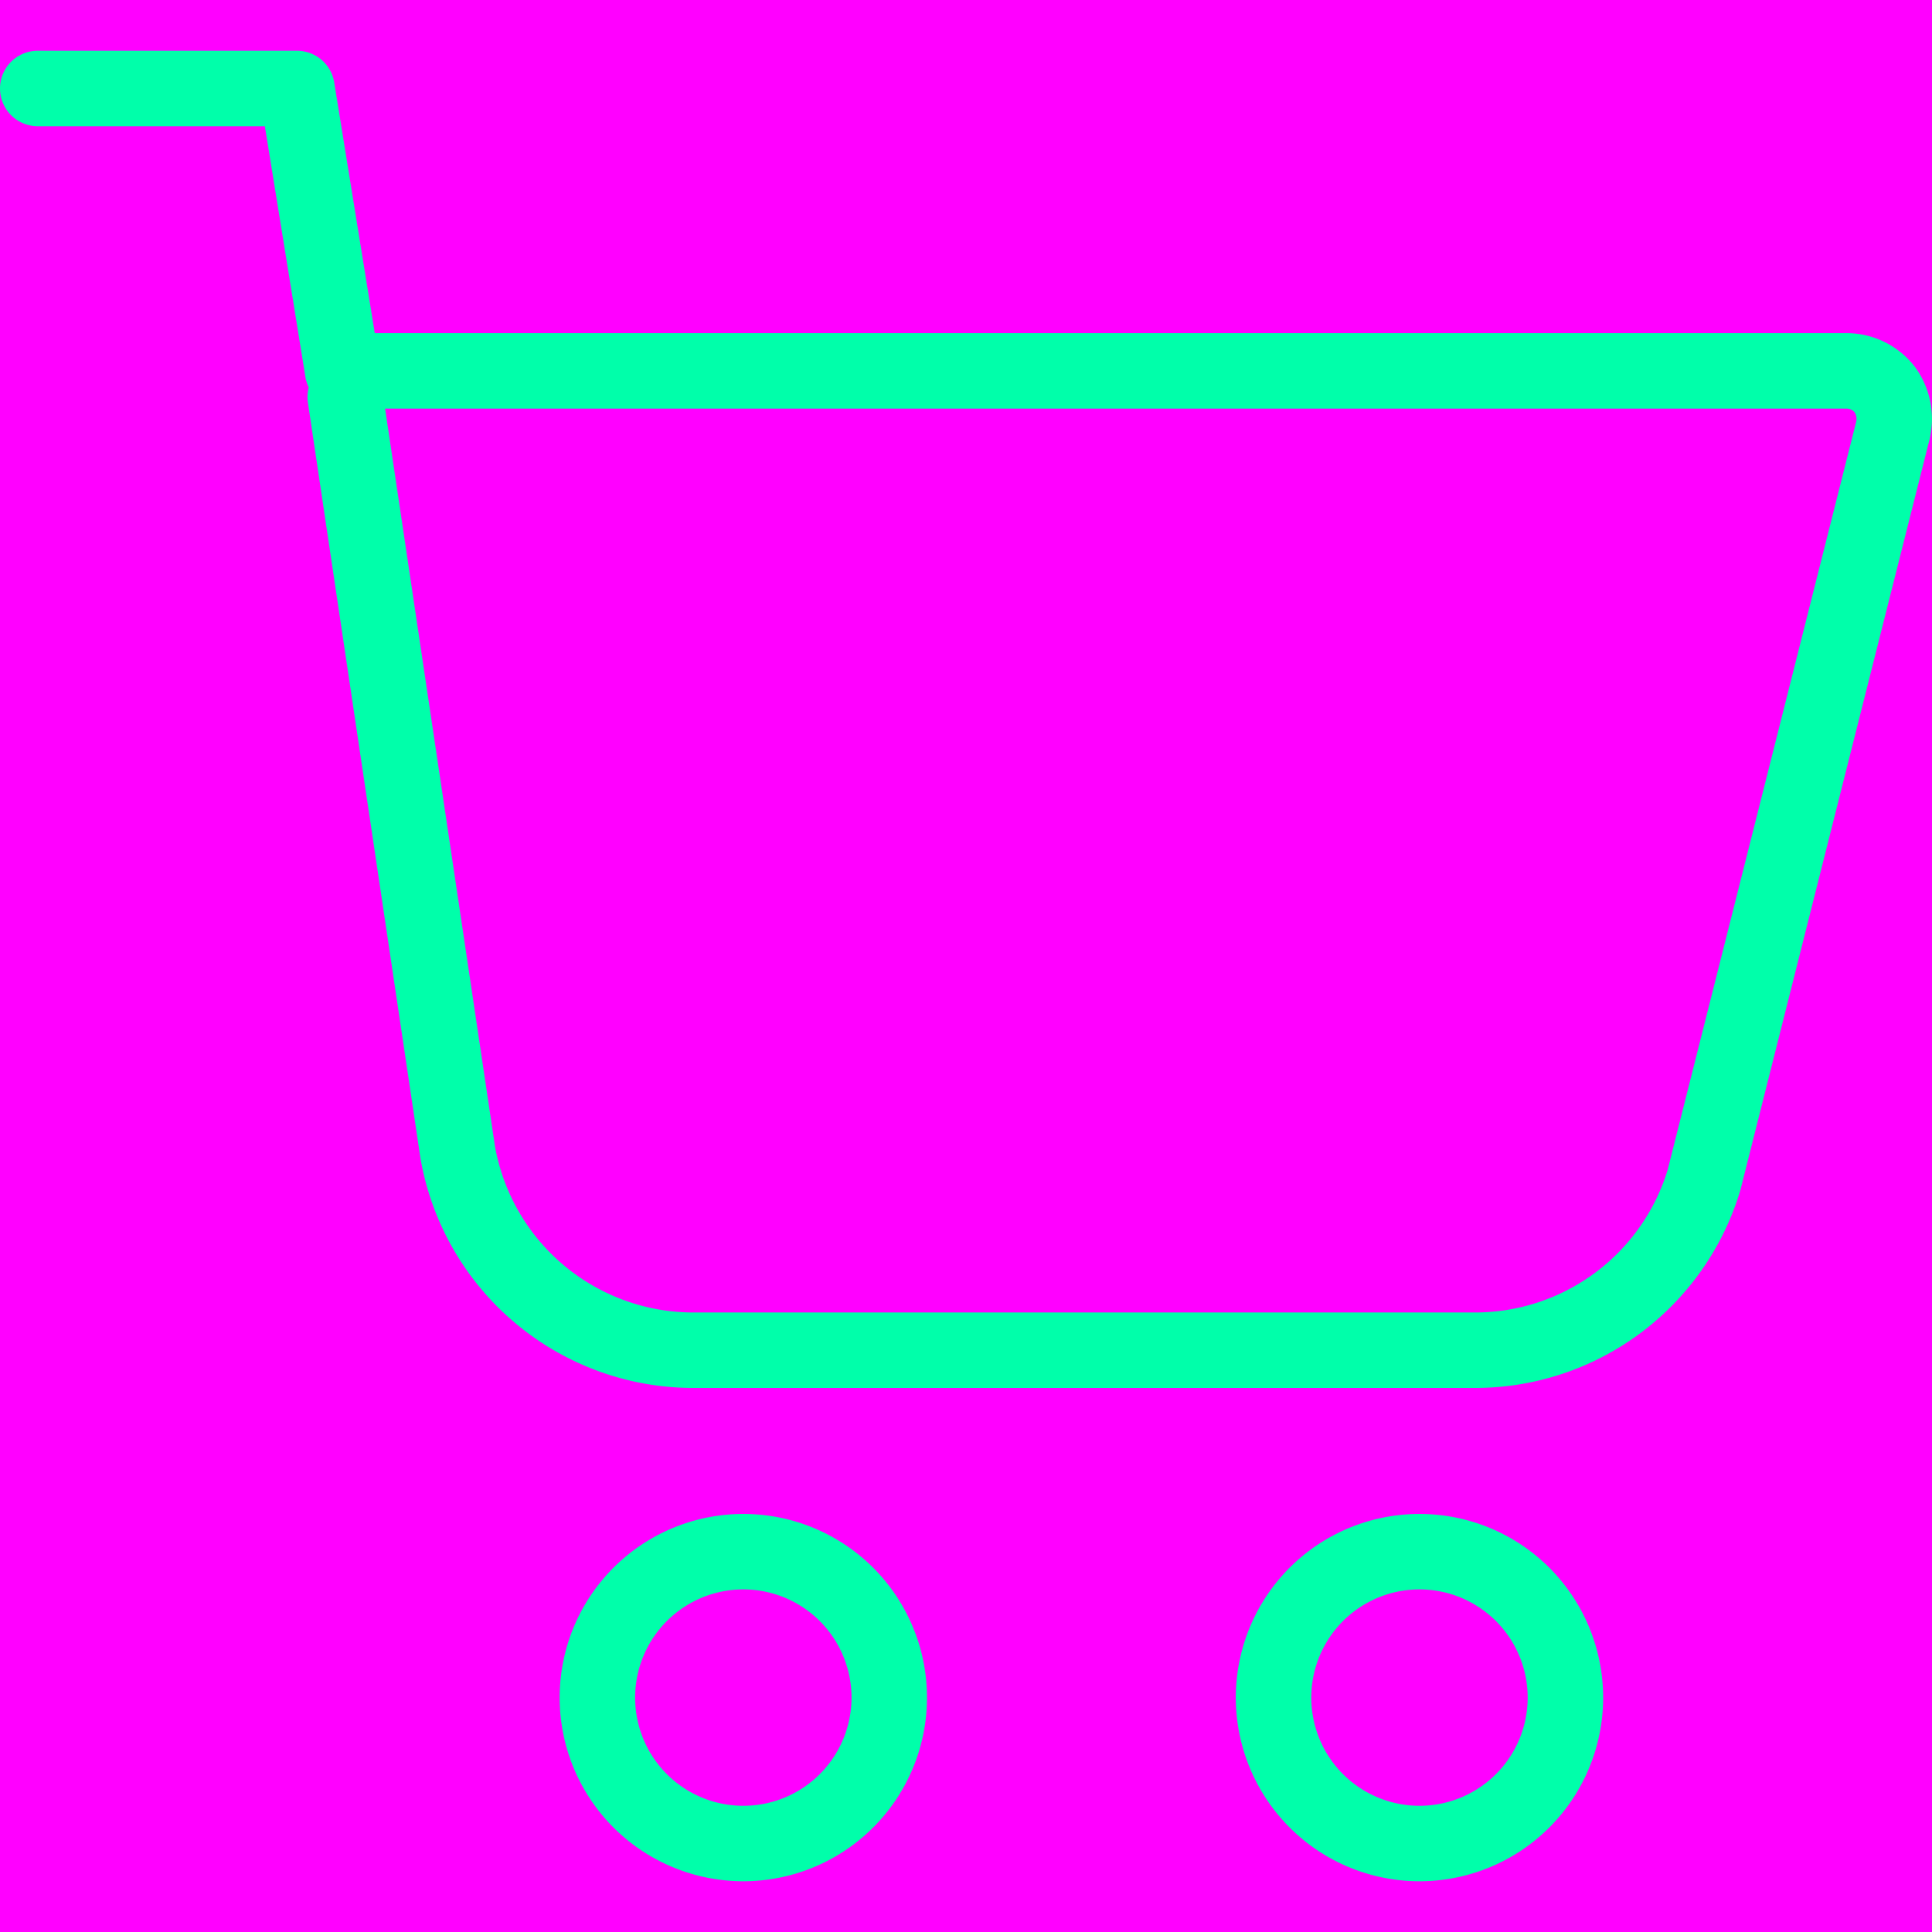<svg xmlns="http://www.w3.org/2000/svg" width="512" height="512" viewBox="0 0 512 512"><title>stroke</title><rect width="512" height="512" fill="#f0f"/><path d="M196.99,411.21A38.672,38.672,0,1,0,235.66,449.883,38.673,38.673,0,0,0,196.99,411.21Zm0,63.128" transform="translate(0 0)" fill="none" stroke="#0fa" stroke-linecap="round" stroke-linejoin="round" stroke-width="20"/><path d="M91.487,105.203l29.804,200.123a63.422,63.422,0,0,0,62.531,52.497h206.88a63.384,63.384,0,0,0,60.885-45.122l49.897-198.024a13.288,13.288,0,0,0-1.905-11.309,12.886,12.886,0,0,0-10.171-5.087H90.804L78.701,23.447H10m417.309,281.75" transform="translate(0 0)" fill="none" stroke="#0fa" stroke-linecap="round" stroke-linejoin="round" stroke-width="20"/><path d="M376.18,411.21a38.672,38.672,0,1,0,38.67,38.673,38.674,38.674,0,0,0-38.67-38.673Zm0,63.128" transform="translate(0 0)" fill="none" stroke="#0fa" stroke-linecap="round" stroke-linejoin="round" stroke-width="20"/></svg>